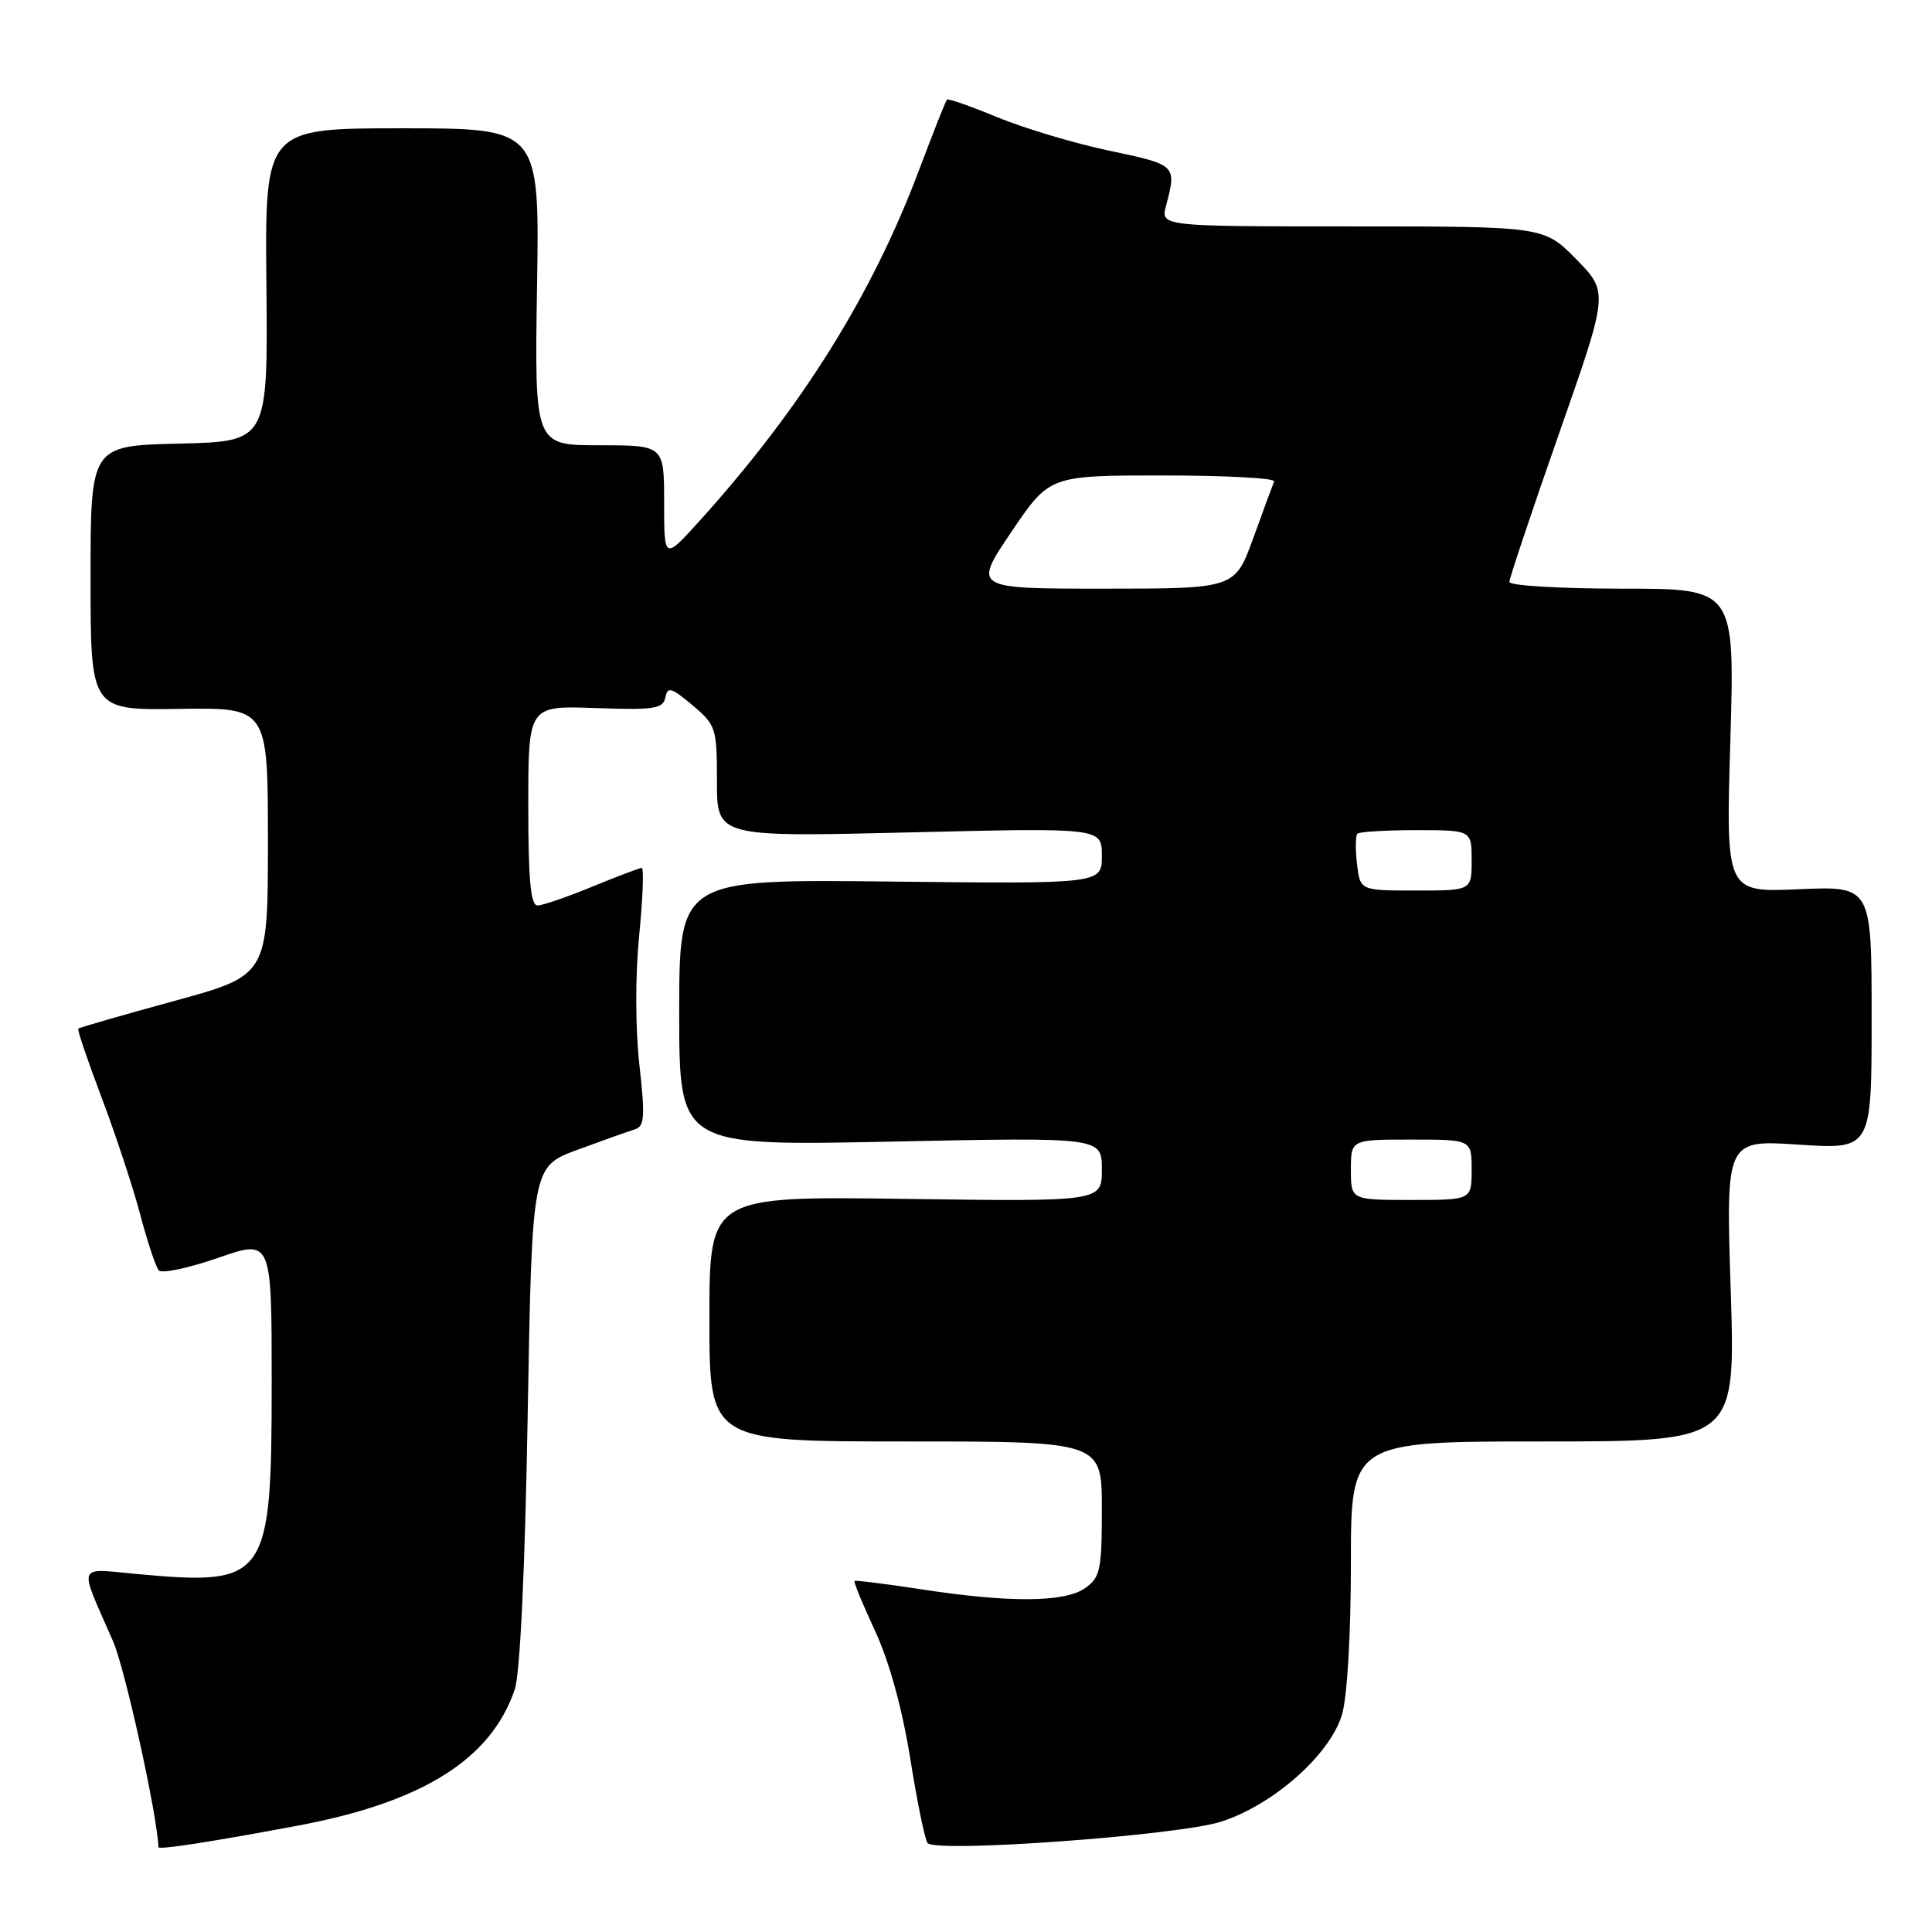<?xml version="1.0" encoding="UTF-8" standalone="no"?>
<!DOCTYPE svg PUBLIC "-//W3C//DTD SVG 1.1//EN" "http://www.w3.org/Graphics/SVG/1.1/DTD/svg11.dtd" >
<svg xmlns="http://www.w3.org/2000/svg" xmlns:xlink="http://www.w3.org/1999/xlink" version="1.1" viewBox="0 0 256 256">
 <g >
 <path fill="currentColor"
d=" M 39.50 241.90 C 56.02 238.80 65.09 233.09 68.21 223.85 C 68.91 221.78 69.57 207.91 69.92 187.54 C 70.50 154.58 70.50 154.58 76.50 152.36 C 79.80 151.14 83.20 149.93 84.06 149.67 C 85.41 149.27 85.50 148.10 84.72 141.07 C 84.18 136.26 84.17 129.27 84.69 123.97 C 85.18 119.03 85.33 115.00 85.04 115.00 C 84.74 115.01 81.80 116.12 78.50 117.48 C 75.20 118.84 71.94 119.96 71.25 119.98 C 70.31 119.99 70.00 116.69 70.00 106.75 C 70.00 93.50 70.00 93.50 78.91 93.82 C 86.69 94.10 87.87 93.92 88.16 92.42 C 88.45 90.94 88.95 91.09 91.75 93.44 C 94.87 96.07 95.00 96.46 95.00 103.54 C 95.00 110.91 95.00 110.91 120.50 110.30 C 146.00 109.68 146.00 109.68 146.00 113.40 C 146.00 117.12 146.00 117.12 118.00 116.81 C 90.00 116.50 90.00 116.50 90.00 134.18 C 90.00 151.85 90.00 151.85 118.00 151.27 C 146.00 150.69 146.00 150.69 146.00 154.95 C 146.00 159.22 146.00 159.22 120.00 158.86 C 94.00 158.50 94.00 158.50 94.00 174.75 C 94.00 191.00 94.00 191.00 120.00 191.00 C 146.00 191.00 146.00 191.00 146.00 199.94 C 146.00 208.05 145.79 209.03 143.78 210.44 C 141.07 212.34 133.74 212.39 122.00 210.58 C 117.33 209.87 113.38 209.37 113.23 209.49 C 113.09 209.61 114.31 212.58 115.95 216.10 C 117.83 220.15 119.54 226.35 120.61 233.00 C 121.53 238.78 122.57 243.82 122.91 244.21 C 124.06 245.55 156.22 243.20 161.84 241.37 C 168.77 239.12 176.23 232.50 177.82 227.20 C 178.51 224.89 179.00 216.63 179.00 207.13 C 179.00 191.00 179.00 191.00 204.49 191.00 C 229.97 191.00 229.97 191.00 229.33 171.02 C 228.68 151.03 228.68 151.03 238.34 151.67 C 248.00 152.30 248.00 152.30 248.00 134.85 C 248.00 117.41 248.00 117.41 238.34 117.83 C 228.68 118.25 228.68 118.25 229.28 98.13 C 229.87 78.00 229.87 78.00 214.93 78.00 C 206.72 78.00 200.00 77.60 200.00 77.11 C 200.00 76.63 202.96 67.79 206.57 57.48 C 213.15 38.73 213.15 38.73 208.87 34.36 C 204.58 30.00 204.58 30.00 179.18 30.00 C 153.78 30.00 153.78 30.00 154.51 27.25 C 155.93 21.88 155.89 21.84 147.00 19.97 C 142.32 18.98 135.64 16.98 132.14 15.53 C 128.64 14.08 125.64 13.03 125.48 13.20 C 125.31 13.36 123.64 17.59 121.76 22.58 C 115.53 39.14 106.19 54.07 92.75 68.96 C 88.00 74.22 88.00 74.22 88.00 66.61 C 88.00 59.00 88.00 59.00 79.41 59.00 C 70.83 59.00 70.83 59.00 71.16 38.00 C 71.50 17.00 71.50 17.00 53.30 17.00 C 35.10 17.00 35.10 17.00 35.30 37.75 C 35.50 58.50 35.50 58.50 23.75 58.78 C 12.00 59.06 12.00 59.06 12.00 76.58 C 12.00 94.11 12.00 94.11 23.75 93.93 C 35.50 93.76 35.50 93.76 35.50 111.50 C 35.50 129.24 35.50 129.24 23.06 132.64 C 16.22 134.51 10.51 136.16 10.37 136.30 C 10.22 136.44 11.63 140.59 13.50 145.53 C 15.36 150.46 17.66 157.43 18.60 161.00 C 19.54 164.57 20.64 167.87 21.04 168.33 C 21.43 168.78 24.96 168.04 28.88 166.68 C 36.00 164.20 36.00 164.20 36.00 183.15 C 36.00 209.26 35.40 210.13 18.41 208.59 C 10.00 207.83 10.36 206.89 14.99 217.50 C 16.58 221.14 20.89 240.73 20.99 244.76 C 21.00 245.14 28.02 244.05 39.50 241.90 Z  M 179.00 155.00 C 179.00 151.00 179.00 151.00 187.00 151.00 C 195.00 151.00 195.00 151.00 195.00 155.00 C 195.00 159.00 195.00 159.00 187.00 159.00 C 179.00 159.00 179.00 159.00 179.00 155.00 Z  M 179.81 114.47 C 179.58 112.53 179.61 110.73 179.86 110.47 C 180.12 110.21 183.63 110.00 187.67 110.00 C 195.00 110.00 195.00 110.00 195.00 114.00 C 195.00 118.00 195.00 118.00 187.61 118.00 C 180.22 118.00 180.22 118.00 179.81 114.47 Z  M 134.00 70.50 C 139.06 63.00 139.06 63.00 154.11 63.00 C 162.39 63.00 169.02 63.36 168.83 63.79 C 168.65 64.23 167.40 67.60 166.07 71.29 C 163.63 78.00 163.63 78.00 146.28 78.00 C 128.94 78.00 128.94 78.00 134.00 70.50 Z "/>
</g>
</svg>